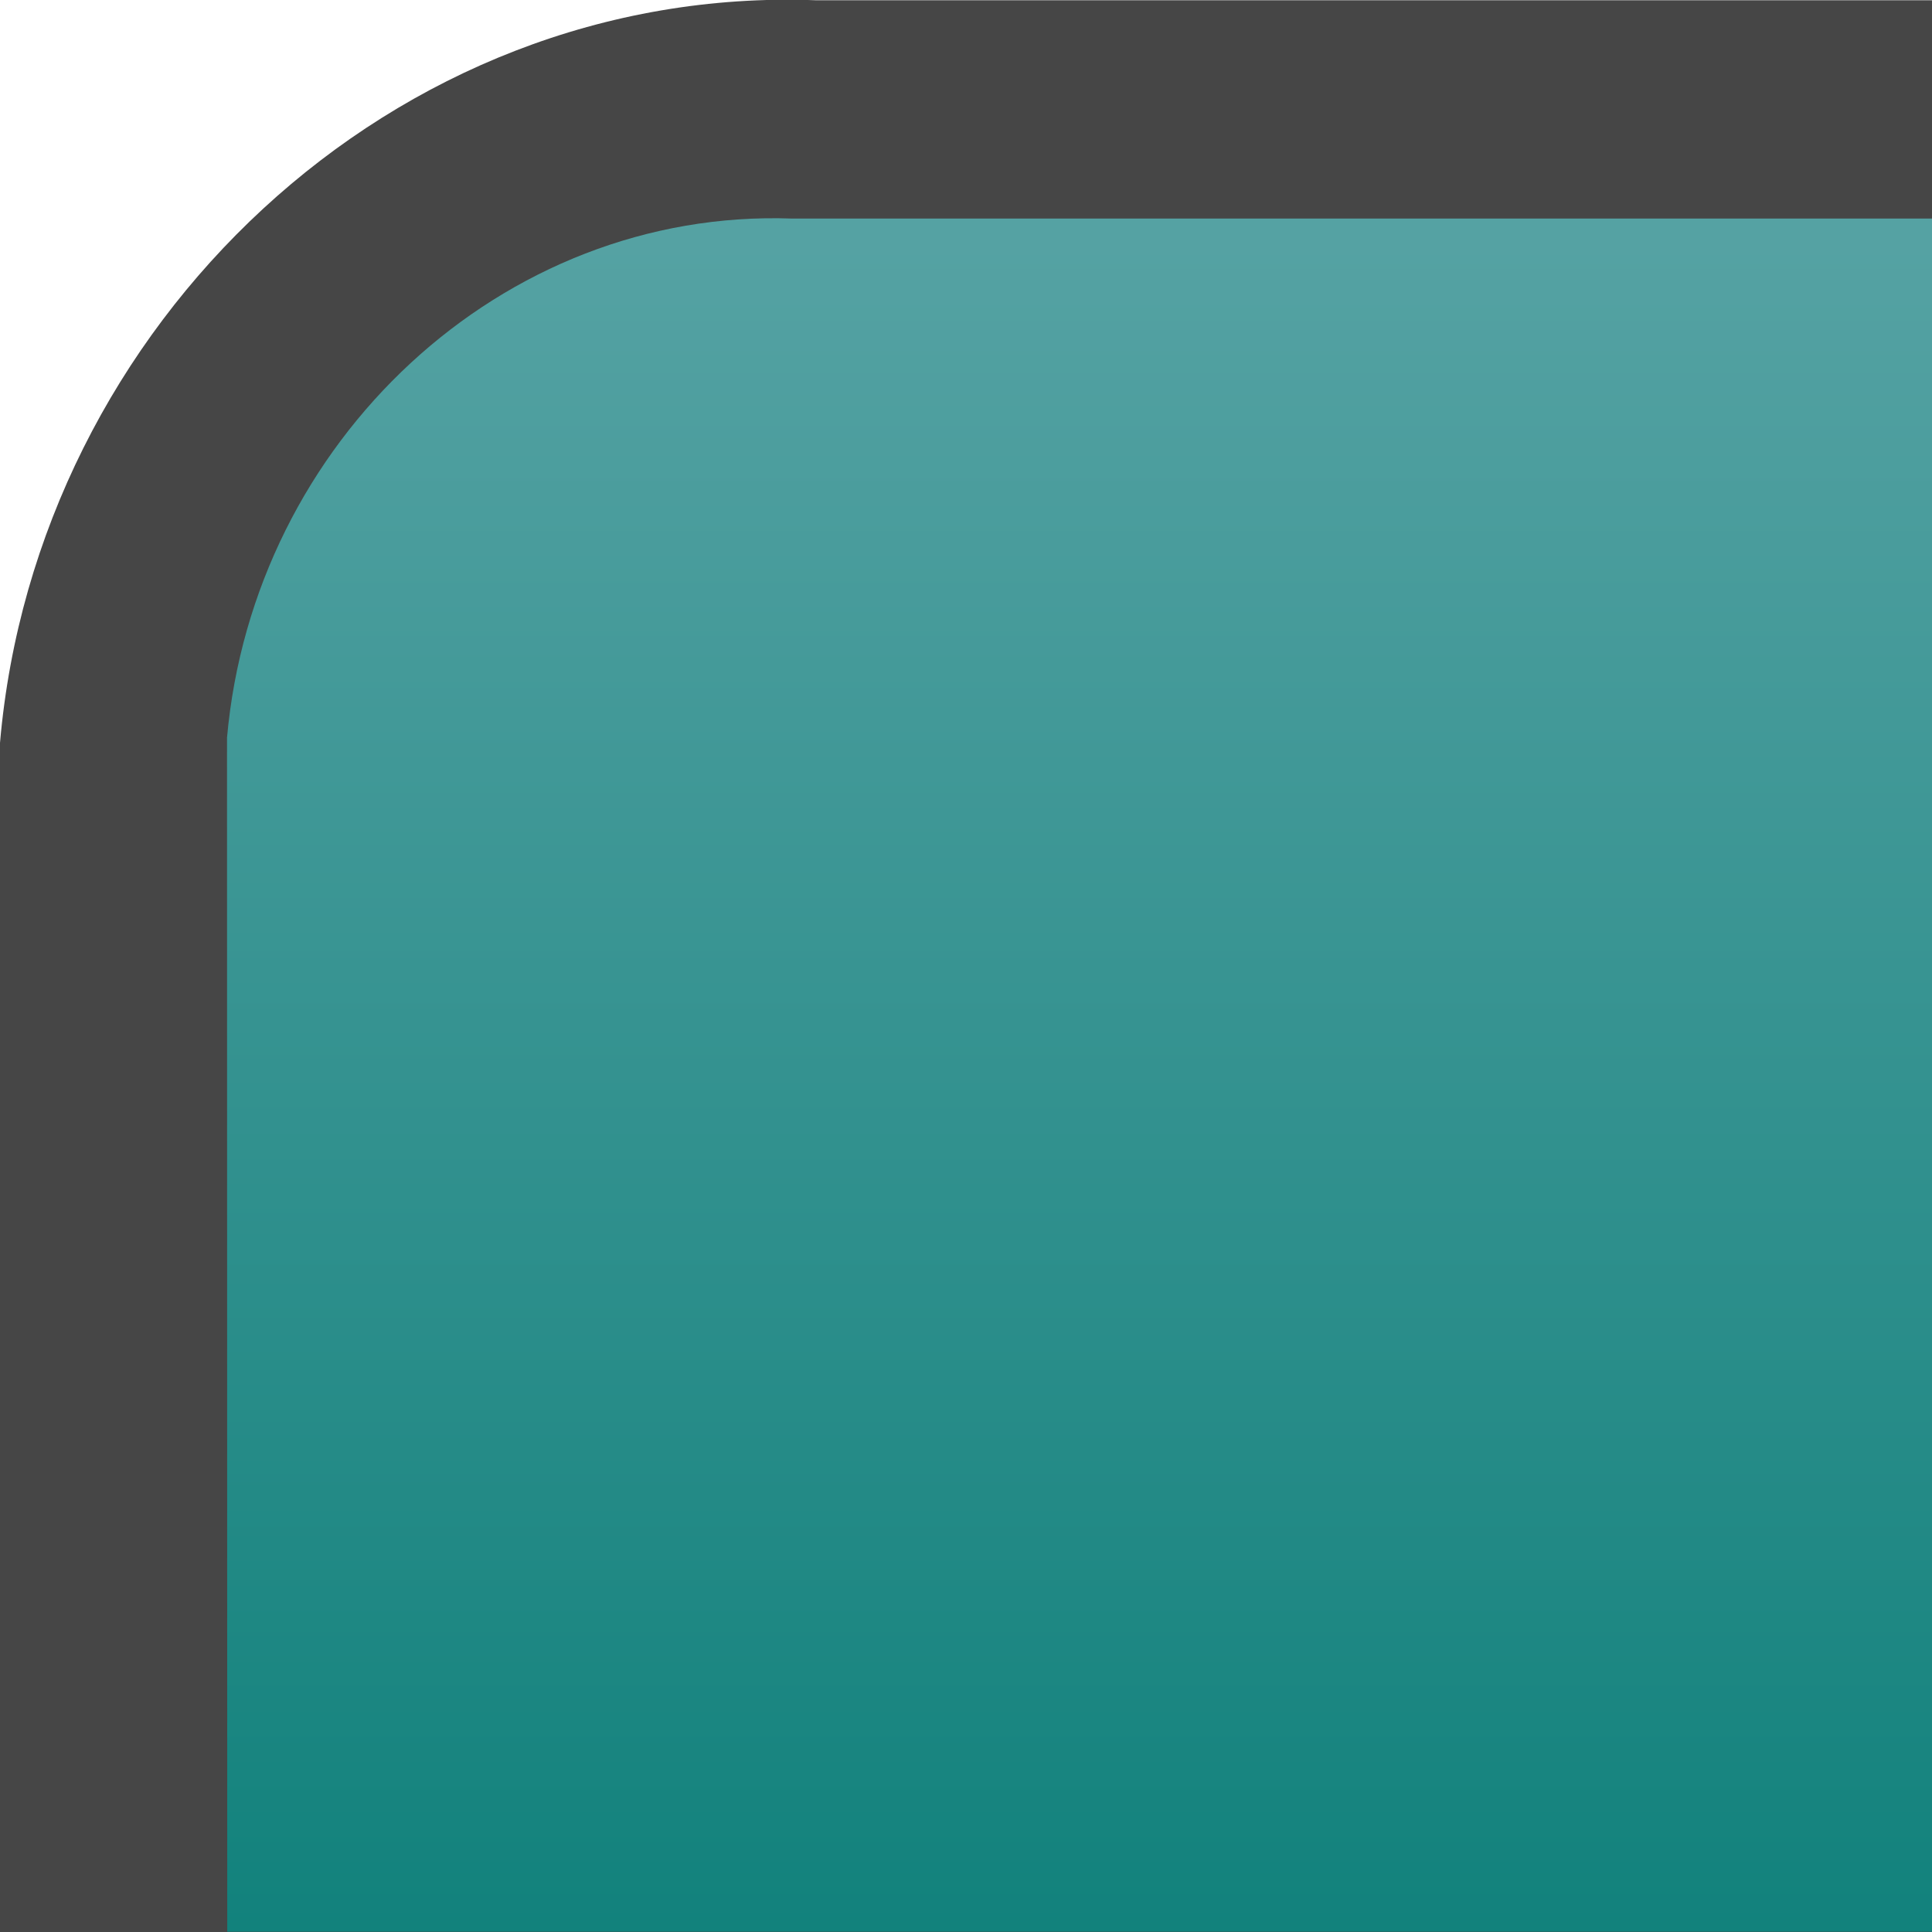 <?xml version="1.0" encoding="UTF-8"?>
<svg xmlns="http://www.w3.org/2000/svg" xmlns:xlink="http://www.w3.org/1999/xlink" contentScriptType="text/ecmascript" width="8" baseProfile="tiny" zoomAndPan="magnify" contentStyleType="text/css" viewBox="-0.5 0.146 8 8" height="8" preserveAspectRatio="xMidYMid meet" version="1.1">
    <rect x="-0.5" width="8" fill="none" y="0.146" height="8"/>
    <path fill="#464646" d="M 2.877 0.147 C 1.131 0.082 -0.35 1.488 -0.5 3.222 L -0.5 8.146 L 7.5 8.146 L 7.5 0.147 L 2.877 0.147 z "/>
    <linearGradient x1="3.97" y1="1.145" x2="3.97" gradientUnits="userSpaceOnUse" y2="29.147" xlink:type="simple" xlink:actuate="onLoad" id="XMLID_2_" xlink:show="other">
        <stop stop-color="#55a2a3" offset="0"/>
        <stop stop-color="#0e807a" offset="0.264"/>
        <stop stop-color="#020202" offset="1"/>
    </linearGradient>
    <path fill="url(#XMLID_2_)" d="M 7.5 1.051 C 4.73 1.051 2.78 1.051 2.78 1.051 C 1.579 1.008 0.549 1.973 0.44 3.201 L 0.441 8.145 L 7.5 8.145 L 7.5 1.051 z "/>
</svg>
